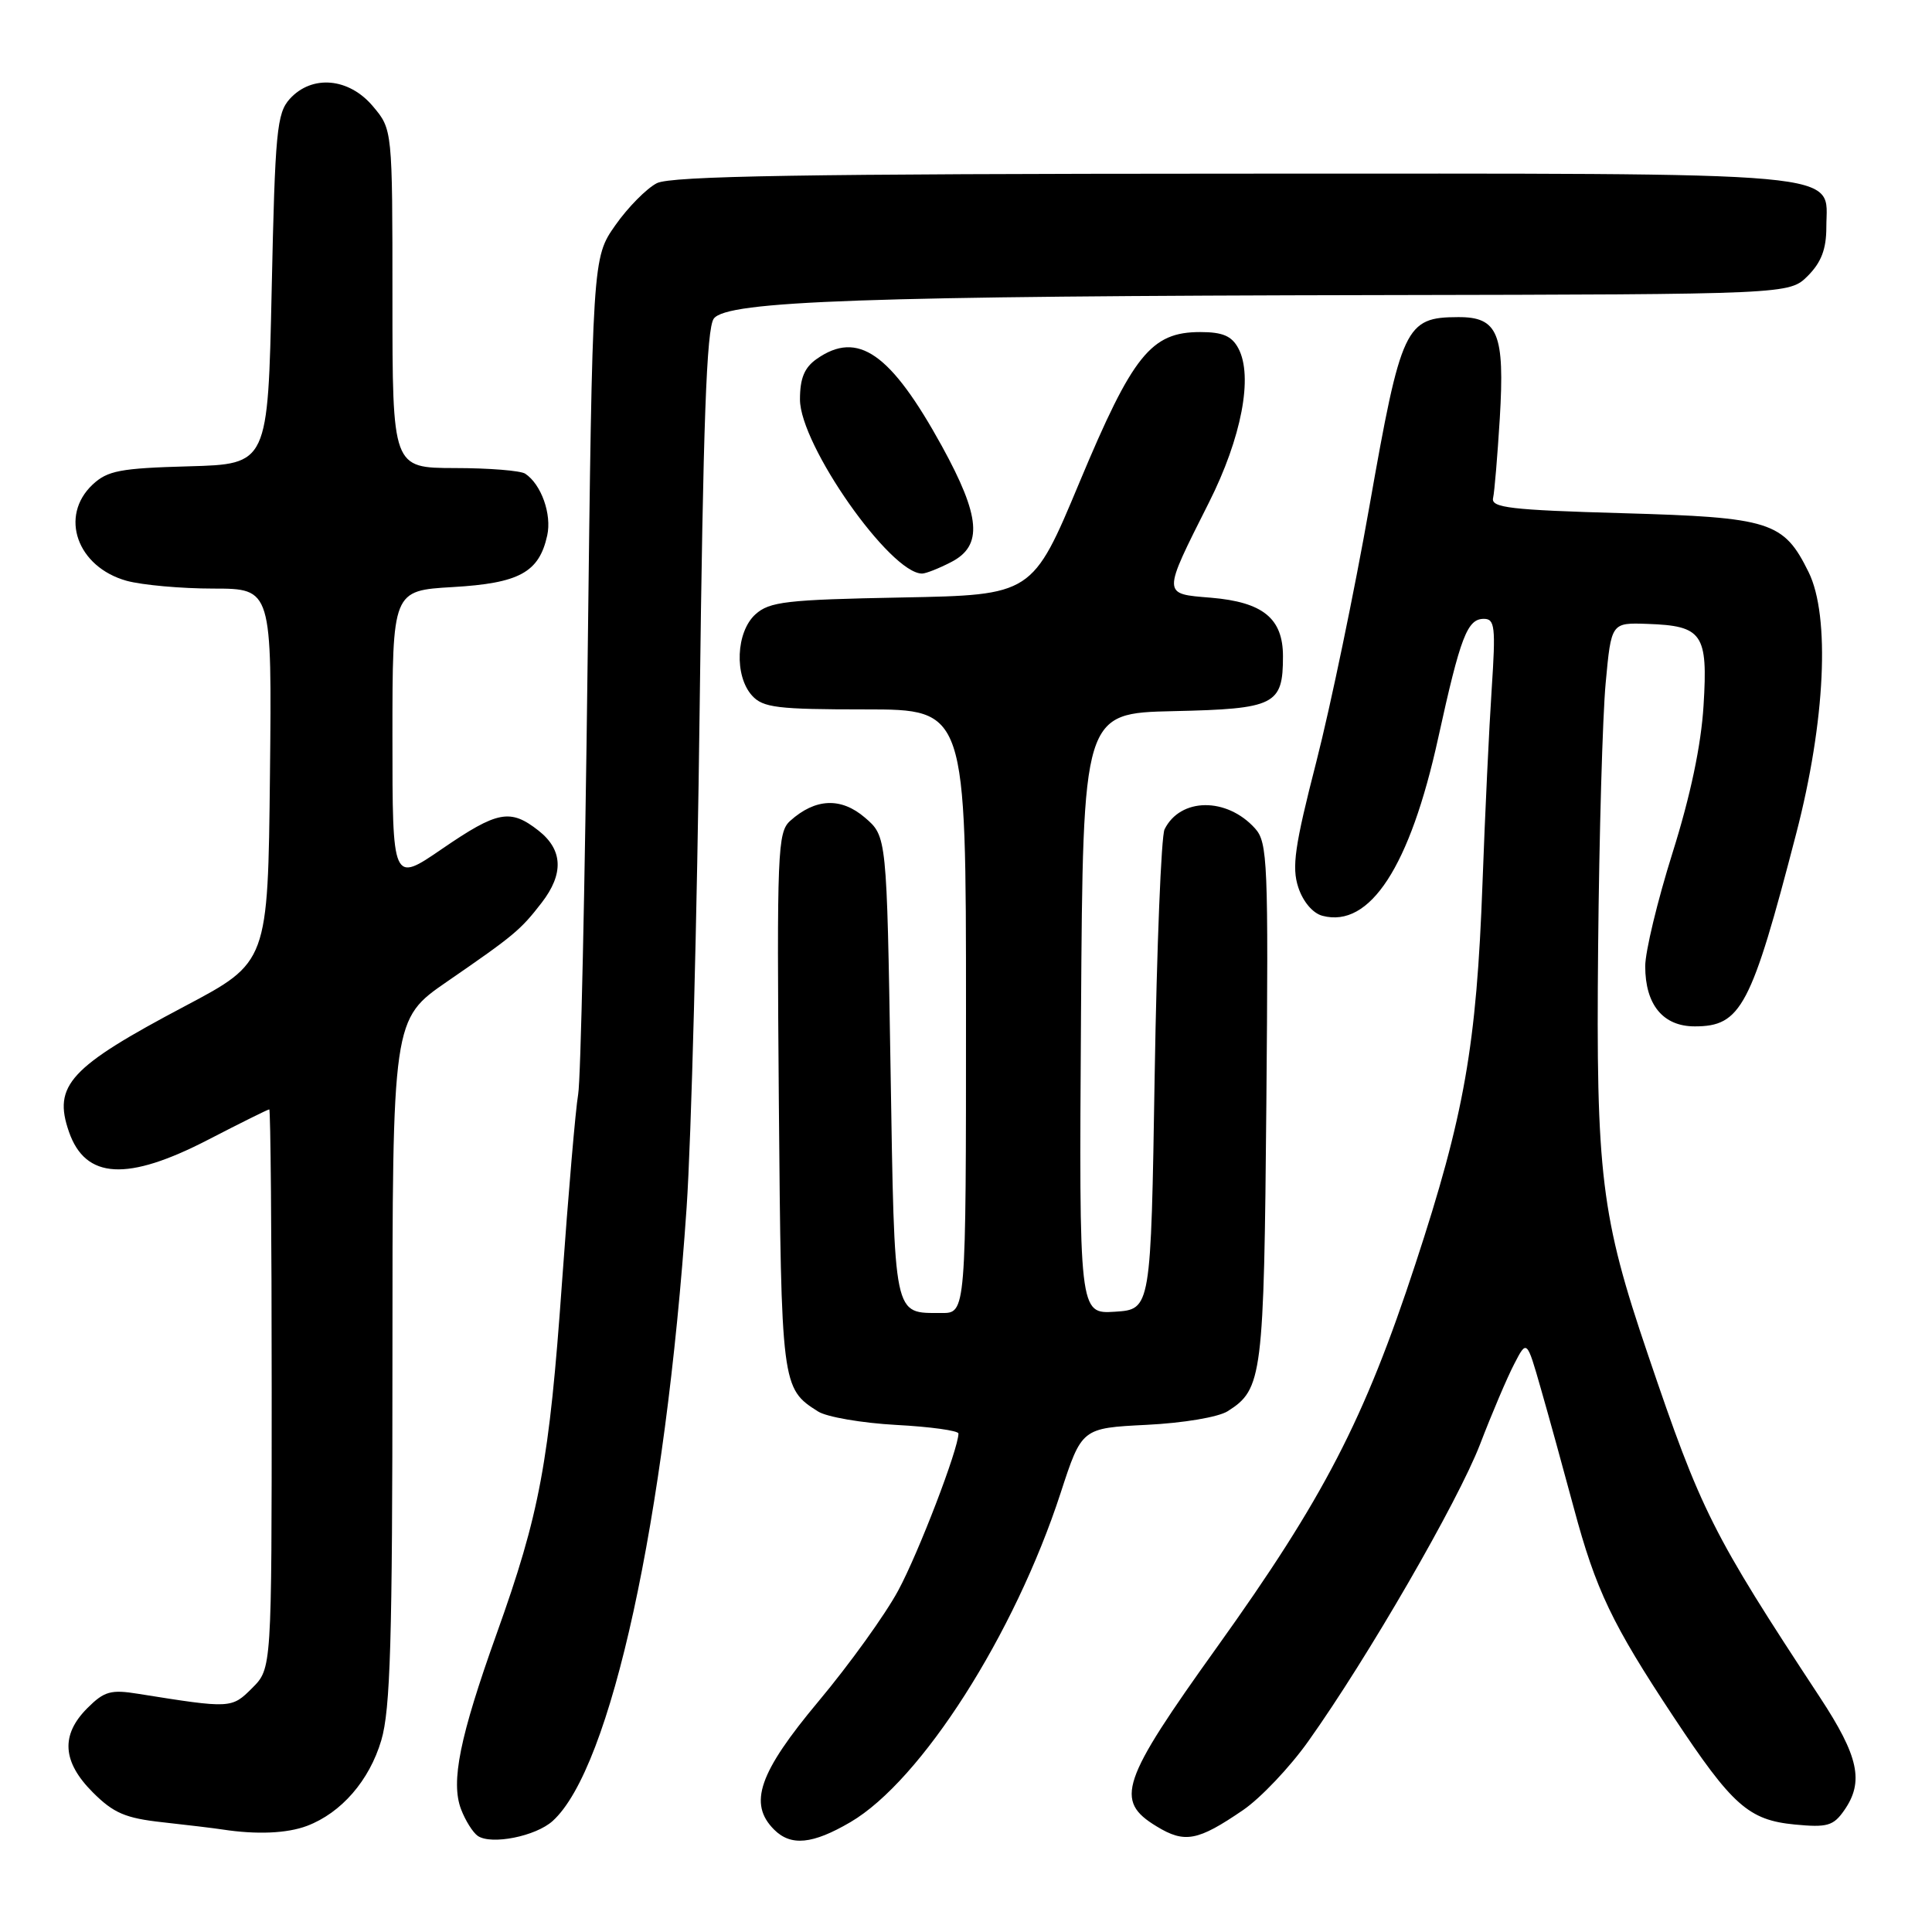 <?xml version="1.0" encoding="UTF-8" standalone="no"?>
<!DOCTYPE svg PUBLIC "-//W3C//DTD SVG 1.1//EN" "http://www.w3.org/Graphics/SVG/1.1/DTD/svg11.dtd" >
<svg xmlns="http://www.w3.org/2000/svg" xmlns:xlink="http://www.w3.org/1999/xlink" version="1.1" viewBox="0 0 256 256">
 <g >
 <path fill="currentColor"
d=" M 73.23 241.29 C 80.95 234.32 88.15 201.34 90.98 160.00 C 91.60 150.93 92.38 121.10 92.71 93.72 C 93.17 56.05 93.62 43.53 94.58 42.22 C 96.30 39.87 114.63 39.22 183.30 39.10 C 237.09 39.00 237.09 39.00 239.55 36.55 C 241.33 34.76 242.00 33.00 242.00 30.10 C 242.00 22.57 246.70 23.00 163.53 23.01 C 106.50 23.03 88.94 23.32 87.04 24.27 C 85.69 24.96 83.21 27.46 81.54 29.84 C 78.50 34.17 78.50 34.17 77.86 87.83 C 77.51 117.35 76.95 143.07 76.61 145.00 C 76.27 146.93 75.31 158.13 74.47 169.90 C 72.78 193.77 71.52 200.53 65.80 216.50 C 60.91 230.17 59.71 236.10 61.09 239.73 C 61.66 241.23 62.66 242.82 63.31 243.27 C 65.11 244.49 70.99 243.32 73.23 241.29 Z  M 112.69 241.44 C 122.06 235.95 134.43 216.58 140.54 197.82 C 143.34 189.23 143.34 189.23 151.92 188.80 C 156.79 188.56 161.44 187.78 162.68 186.99 C 167.28 184.07 167.48 182.48 167.80 146.13 C 168.08 114.21 167.97 111.62 166.30 109.77 C 162.55 105.61 156.40 105.67 154.31 109.89 C 153.87 110.77 153.28 125.45 153.00 142.50 C 152.50 173.50 152.50 173.50 147.74 173.81 C 142.98 174.11 142.98 174.11 143.24 134.31 C 143.50 94.50 143.50 94.50 155.50 94.23 C 168.98 93.93 170.00 93.41 170.00 86.96 C 170.00 81.93 167.34 79.78 160.46 79.20 C 153.97 78.67 153.97 78.95 160.19 66.59 C 164.51 58.01 166.07 49.86 164.09 46.16 C 163.21 44.51 162.00 44.00 159.04 44.00 C 152.52 44.00 150.10 47.02 143.05 63.88 C 136.80 78.84 136.80 78.84 119.50 79.17 C 104.17 79.46 101.97 79.72 100.10 81.40 C 97.52 83.74 97.28 89.55 99.65 92.17 C 101.10 93.77 103.00 94.00 114.65 94.00 C 128.00 94.00 128.00 94.00 128.00 134.00 C 128.00 174.00 128.00 174.00 124.75 173.98 C 118.32 173.95 118.55 175.07 118.00 141.45 C 117.50 110.82 117.50 110.82 114.61 108.34 C 111.44 105.62 108.04 105.77 104.70 108.77 C 103.03 110.28 102.93 112.79 103.20 145.95 C 103.52 183.66 103.56 183.97 108.40 187.03 C 109.55 187.76 114.21 188.56 118.75 188.81 C 123.29 189.05 127.00 189.57 127.00 189.95 C 127.00 191.97 121.72 205.75 119.02 210.75 C 117.32 213.91 112.57 220.52 108.46 225.43 C 100.55 234.89 99.13 238.99 102.57 242.43 C 104.80 244.66 107.67 244.38 112.69 241.44 Z  M 164.72 239.84 C 167.04 238.25 170.93 234.15 173.36 230.72 C 181.22 219.68 193.17 199.00 196.11 191.39 C 197.67 187.32 199.71 182.52 200.64 180.74 C 202.31 177.50 202.31 177.50 204.17 184.00 C 205.20 187.57 207.16 194.70 208.54 199.82 C 211.45 210.68 213.62 215.21 221.76 227.50 C 229.54 239.25 231.70 241.17 237.83 241.76 C 242.11 242.17 242.93 241.94 244.36 239.89 C 247.02 236.09 246.30 232.74 241.14 224.89 C 226.85 203.16 225.42 200.32 218.37 179.52 C 212.14 161.19 211.47 155.68 211.76 125.50 C 211.90 110.65 212.35 94.90 212.76 90.50 C 213.50 82.50 213.50 82.50 218.30 82.67 C 225.59 82.92 226.32 83.97 225.73 93.47 C 225.41 98.75 224.00 105.43 221.62 113.00 C 219.63 119.33 218.00 126.09 218.00 128.03 C 218.00 133.13 220.36 136.00 224.56 136.00 C 230.70 136.00 232.04 133.45 238.01 110.44 C 241.87 95.58 242.53 81.65 239.65 75.81 C 236.34 69.10 234.63 68.56 215.00 68.00 C 200.13 67.58 197.55 67.27 197.84 66.00 C 198.03 65.17 198.42 60.42 198.73 55.44 C 199.40 44.20 198.50 41.99 193.21 42.02 C 186.22 42.04 185.66 43.23 181.46 67.06 C 179.48 78.30 176.31 93.55 174.42 100.94 C 171.55 112.11 171.15 114.91 172.03 117.58 C 172.66 119.49 173.96 121.02 175.24 121.35 C 181.52 123.00 186.83 114.84 190.57 97.78 C 193.52 84.35 194.42 82.00 196.62 82.00 C 198.08 82.00 198.20 83.06 197.66 91.25 C 197.32 96.34 196.77 107.92 196.44 117.00 C 195.65 138.56 194.04 147.73 187.55 167.48 C 180.78 188.12 175.39 198.52 161.27 218.24 C 148.50 236.07 147.64 238.60 153.25 242.00 C 156.98 244.28 158.71 243.95 164.72 239.84 Z  M 40.68 241.94 C 45.22 240.22 48.94 235.94 50.52 230.61 C 51.73 226.54 52.00 217.37 52.00 180.35 C 52.00 135.06 52.00 135.06 59.25 130.06 C 68.15 123.93 68.98 123.23 71.77 119.62 C 74.73 115.79 74.59 112.61 71.37 110.07 C 67.61 107.12 65.95 107.43 58.56 112.49 C 52.00 116.99 52.00 116.99 52.00 97.62 C 52.00 78.26 52.00 78.26 59.99 77.79 C 68.81 77.28 71.43 75.85 72.51 70.95 C 73.13 68.14 71.72 64.18 69.60 62.77 C 69.00 62.36 64.79 62.02 60.25 62.02 C 52.00 62.00 52.00 62.00 52.00 39.58 C 52.00 17.15 52.00 17.15 49.41 14.08 C 46.23 10.30 41.34 9.87 38.40 13.10 C 36.68 15.01 36.45 17.40 36.00 38.35 C 35.50 61.50 35.50 61.50 25.02 61.79 C 15.93 62.04 14.25 62.36 12.27 64.21 C 7.83 68.39 10.21 75.13 16.78 76.96 C 18.83 77.52 24.00 77.99 28.27 77.99 C 36.03 78.00 36.03 78.00 35.77 102.75 C 35.50 127.50 35.50 127.50 24.52 133.31 C 9.22 141.40 6.99 143.81 9.14 149.98 C 11.33 156.26 16.86 156.57 27.62 151.00 C 31.87 148.80 35.50 147.00 35.68 147.00 C 35.85 147.00 36.00 163.67 36.00 184.05 C 36.00 221.09 36.00 221.09 33.42 223.67 C 30.69 226.40 30.60 226.40 18.32 224.44 C 14.68 223.85 13.81 224.10 11.57 226.34 C 8.02 229.89 8.25 233.45 12.30 237.50 C 15.05 240.25 16.62 240.92 21.55 241.46 C 24.82 241.82 28.40 242.25 29.50 242.42 C 34.00 243.11 38.03 242.94 40.68 241.94 Z  M 126.05 74.47 C 130.25 72.30 129.94 68.46 124.81 59.12 C 118.01 46.77 113.67 43.74 108.22 47.56 C 106.59 48.70 106.00 50.12 106.00 52.93 C 106.00 58.96 117.96 76.00 122.18 76.00 C 122.69 76.00 124.43 75.31 126.05 74.47 Z "/>
</g>
</svg>